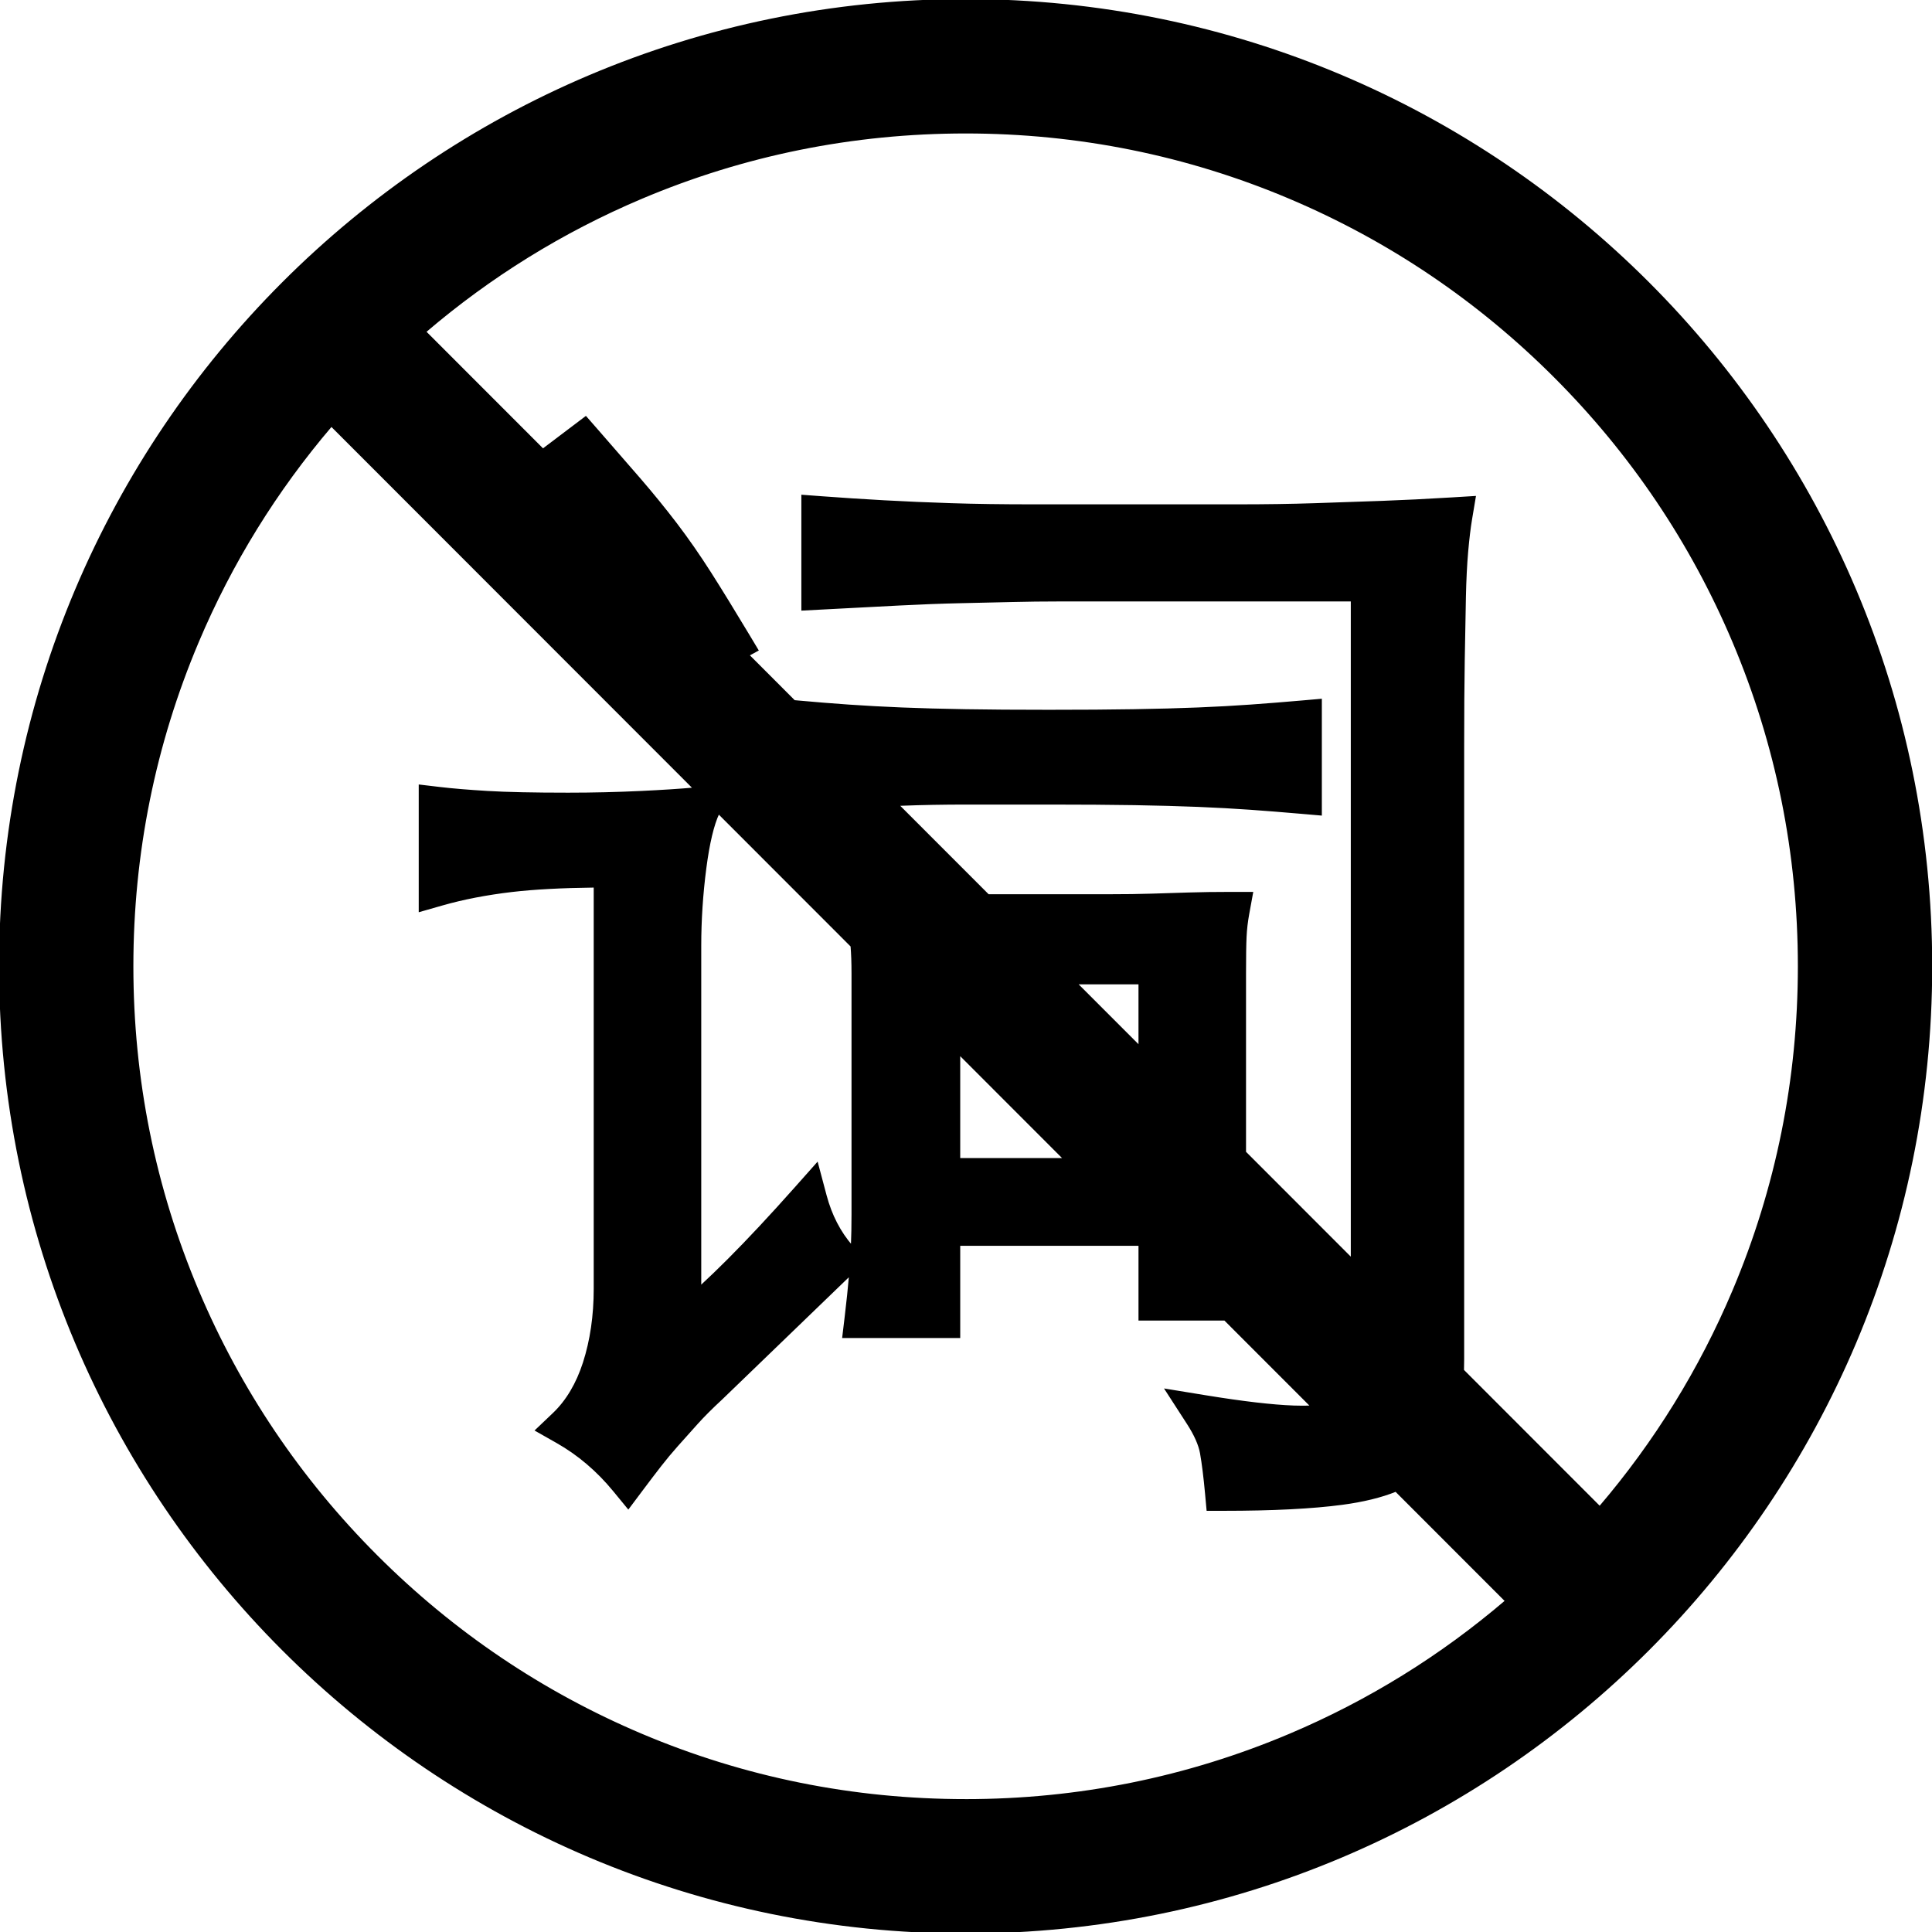 <svg width="1024" height="1024" xmlns="http://www.w3.org/2000/svg" class="icon">
 <defs>
  <style type="text/css"/>
 </defs>
 <g>
  <title>background</title>
  <rect fill="none" id="canvas_background" height="402" width="582" y="-1" x="-1"/>
 </g>
 <g>
  <title>Layer 1</title>
  <path id="svg_1" d="m712.232,332.817"/>
  <path stroke="null" transform="translate(-2.82511258831164e-8,-5.268591962703795e-8) scale(1,1.002) translate(2.82511258831164e-8,5.268591962703795e-8) " id="svg_2" d="m511.801,0c-282.656,0 -511.801,228.844 -511.801,511.13c0,282.292 229.144,511.135 511.801,511.135c282.663,0 511.807,-228.844 511.807,-511.135c0,-282.286 -229.144,-511.13 -511.807,-511.13zm0,952.164c-59.647,0 -117.469,-11.653 -171.87,-34.632c-52.58,-22.211 -99.813,-54.023 -140.396,-94.547c-40.579,-40.525 -72.432,-87.695 -94.665,-140.206c-23.01,-54.329 -34.678,-112.081 -34.678,-171.649c0,-59.569 11.667,-117.32 34.678,-171.645c17.662,-41.716 41.418,-80.045 70.775,-114.369l192.214,191.962c-7.461,0.668 -16.821,1.274 -27.914,1.801c-12.766,0.608 -25.823,0.915 -38.811,0.915c-18.287,0 -32.658,-0.305 -42.715,-0.909c-10.183,-0.61 -18.735,-1.32 -25.421,-2.113l-10.564,-1.251l0,66.359l12.046,-3.435c10.991,-3.135 23.387,-5.528 36.84,-7.111c11.604,-1.358 26.326,-2.146 43.859,-2.351l0,212.799c0,14.163 -1.927,27.316 -5.726,39.088c-3.618,11.183 -9.023,20.245 -16.068,26.936l-9.242,8.775l11.096,6.277c11.281,6.381 21.417,14.983 30.125,25.566l7.642,9.287l7.221,-9.618c3.776,-5.029 6.978,-9.225 9.798,-12.843c2.74,-3.525 5.722,-7.1 8.874,-10.634c3.28,-3.687 6.772,-7.587 10.473,-11.687c3.491,-3.877 7.859,-8.238 12.984,-12.959l68.161,-65.636c-0.584,6.8 -1.369,14.304 -2.339,22.38l-1.269,10.563l61.529,0l0,-48.781l95.482,0l0,39.519l45.244,0l45.985,45.924c-1.502,0.076 -3.136,0.119 -4.925,0.119c-1.445,0 -2.943,-0.028 -4.489,-0.082c-11.303,-0.398 -27.025,-2.229 -46.729,-5.439l-21.029,-3.427l11.571,17.868c3.825,5.905 6.173,11.182 6.978,15.668c0.973,5.477 1.873,12.69 2.677,21.438l0.786,8.578l8.625,0c25.824,0 46.942,-1.067 62.772,-3.169c11.189,-1.494 20.591,-3.788 28.437,-6.938l58.368,58.291c-34.365,29.317 -72.745,53.042 -114.515,70.687c-54.402,22.98 -112.23,34.633 -171.877,34.633zm92.119,-398.616l-33.412,-33.368l33.412,0l0,33.368zm-95.481,3.926l55.665,55.592l-55.665,0l0,-55.592zm-57.133,-57.058c0.34,4.028 0.514,8.928 0.514,14.647l0,127.201c0,5.993 -0.109,11.662 -0.324,16.954c-6.414,-7.338 -11.075,-16.348 -13.862,-26.793l-4.522,-16.952l-11.673,13.11c-13.053,14.658 -24.99,27.403 -35.482,37.881c-5.005,5 -9.943,9.744 -14.781,14.21l-0,-180.43c0,-13.523 0.909,-27.342 2.703,-41.076c1.721,-13.173 4.045,-22.931 6.907,-28.998l0.057,-0.122l70.464,70.369zm396.596,296.793l-72.454,-72.359c0.057,-1.965 0.092,-3.965 0.092,-6.019l0,-324.177c0,-17.807 0.101,-32.603 0.308,-45.237c0.212,-13.516 0.414,-24.503 0.617,-33.598c0.197,-9.162 0.601,-17.262 1.203,-24.072c0.603,-6.806 1.299,-12.584 2.07,-17.174l1.968,-11.707l-11.865,0.723c-13.453,0.82 -25.959,1.44 -37.175,1.842c-11.328,0.414 -23.266,0.828 -35.829,1.233c-12.304,0.407 -26.138,0.612 -41.113,0.612l-108.51,0c-16.017,0 -30.475,-0.206 -42.981,-0.613c-12.372,-0.391 -24.361,-0.908 -35.636,-1.533c-11.37,-0.631 -22.543,-1.354 -33.207,-2.15l-10.156,-0.758l0,60.252l16.051,-0.84c13.165,-0.689 24.934,-1.305 35.314,-1.84c11.595,-0.599 22.524,-1.011 32.475,-1.225c9.911,-0.203 18.989,-0.407 27.244,-0.618c8.249,-0.203 16.698,-0.306 25.117,-0.306l155.015,0l0,348.283l-56.529,-56.455l0,-94.411c0,-9.121 0.097,-15.534 0.298,-19.626c0.184,-3.899 0.655,-7.943 1.402,-12.019l2.039,-11.137l-11.336,0c-8.213,0 -15.698,0.105 -22.263,0.314c-6.386,0.211 -12.964,0.414 -19.767,0.617c-6.566,0.204 -13.852,0.304 -22.272,0.304l-64.238,0l-47.787,-47.724c0.778,-0.032 1.553,-0.063 2.34,-0.095c10.288,-0.405 21.708,-0.61 33.943,-0.61l44.826,0c16.56,0 31.383,0.104 44.048,0.307c12.432,0.21 23.799,0.52 33.776,0.92c10.063,0.414 19.431,0.928 27.848,1.528c8.433,0.601 17.286,1.304 27.065,2.15l10.266,0.887l0,-60.728l-10.275,0.899c-9.014,0.788 -18.116,1.511 -27.055,2.149c-8.71,0.622 -18.077,1.136 -27.846,1.528c-9.98,0.409 -21.445,0.719 -34.085,0.92c-12.449,0.207 -27.161,0.307 -44.977,0.307c-17.398,0 -31.807,-0.1 -44.055,-0.307c-12.437,-0.201 -23.799,-0.511 -33.779,-0.92c-9.748,-0.391 -19.224,-0.906 -28.164,-1.528c-9.059,-0.631 -18.039,-1.352 -26.69,-2.144l-2.196,-0.201l-24.347,-24.315l4.851,-2.635l-5.073,-8.443c-7.339,-12.218 -14.04,-23.089 -19.921,-32.327c-5.906,-9.252 -11.987,-17.987 -18.081,-25.974c-6.038,-7.891 -12.503,-15.828 -19.222,-23.602c-7.108,-8.2 -14.816,-17.043 -22.91,-26.281l-5.793,-6.611l-22.723,17.146l-62.423,-62.341c34.385,-29.343 72.788,-53.087 114.584,-70.743c54.401,-22.976 112.223,-34.626 171.87,-34.626c59.647,0 117.474,11.652 171.874,34.626c52.58,22.211 99.813,54.023 140.391,94.547c40.583,40.525 72.43,87.701 94.671,140.212c23.009,54.323 34.677,112.076 34.677,171.645c0,59.569 -11.667,117.32 -34.677,171.649c-17.678,41.737 -41.452,80.09 -70.833,114.428z"/>
 </g>
</svg>